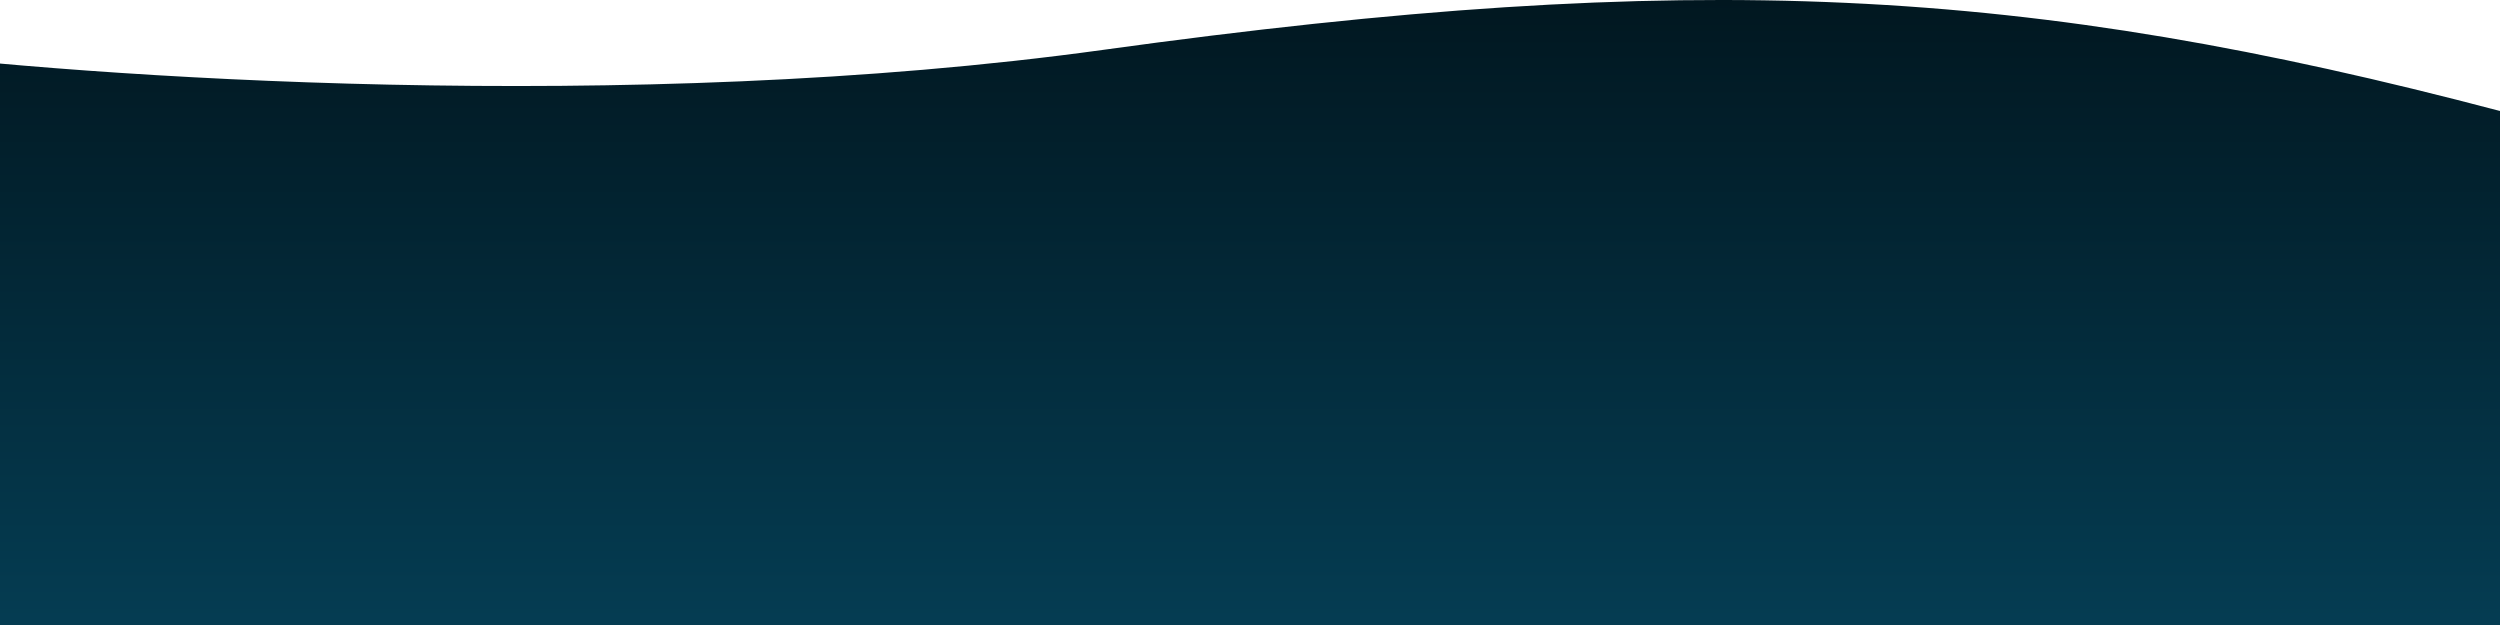 <svg width="1920" height="480" viewBox="0 0 1920 480" fill="none" xmlns="http://www.w3.org/2000/svg">
<path d="M1406.18 754.7C1646.82 742.176 1855.24 634.017 1920 611.115L1920 85.247C1555.99 -10.709 1302.01 -24.623 847.297 38.284C483.526 88.61 64.861 59.253 -99 38.284L-99 611.115C-24.092 581.835 469.832 671.592 782.923 719.434C915.792 739.737 1105.38 770.354 1406.18 754.7Z" fill="url(#paint0_linear_2983_3872)"/>
<defs>
<linearGradient id="paint0_linear_2983_3872" x1="910.5" y1="1216.41" x2="910.5" y2="-0.001" gradientUnits="userSpaceOnUse">
<stop stop-color="#0C6B85"/>
<stop offset="0.484" stop-color="#064862"/>
<stop offset="1" stop-color="#011720"/>
</linearGradient>
</defs>
</svg>
